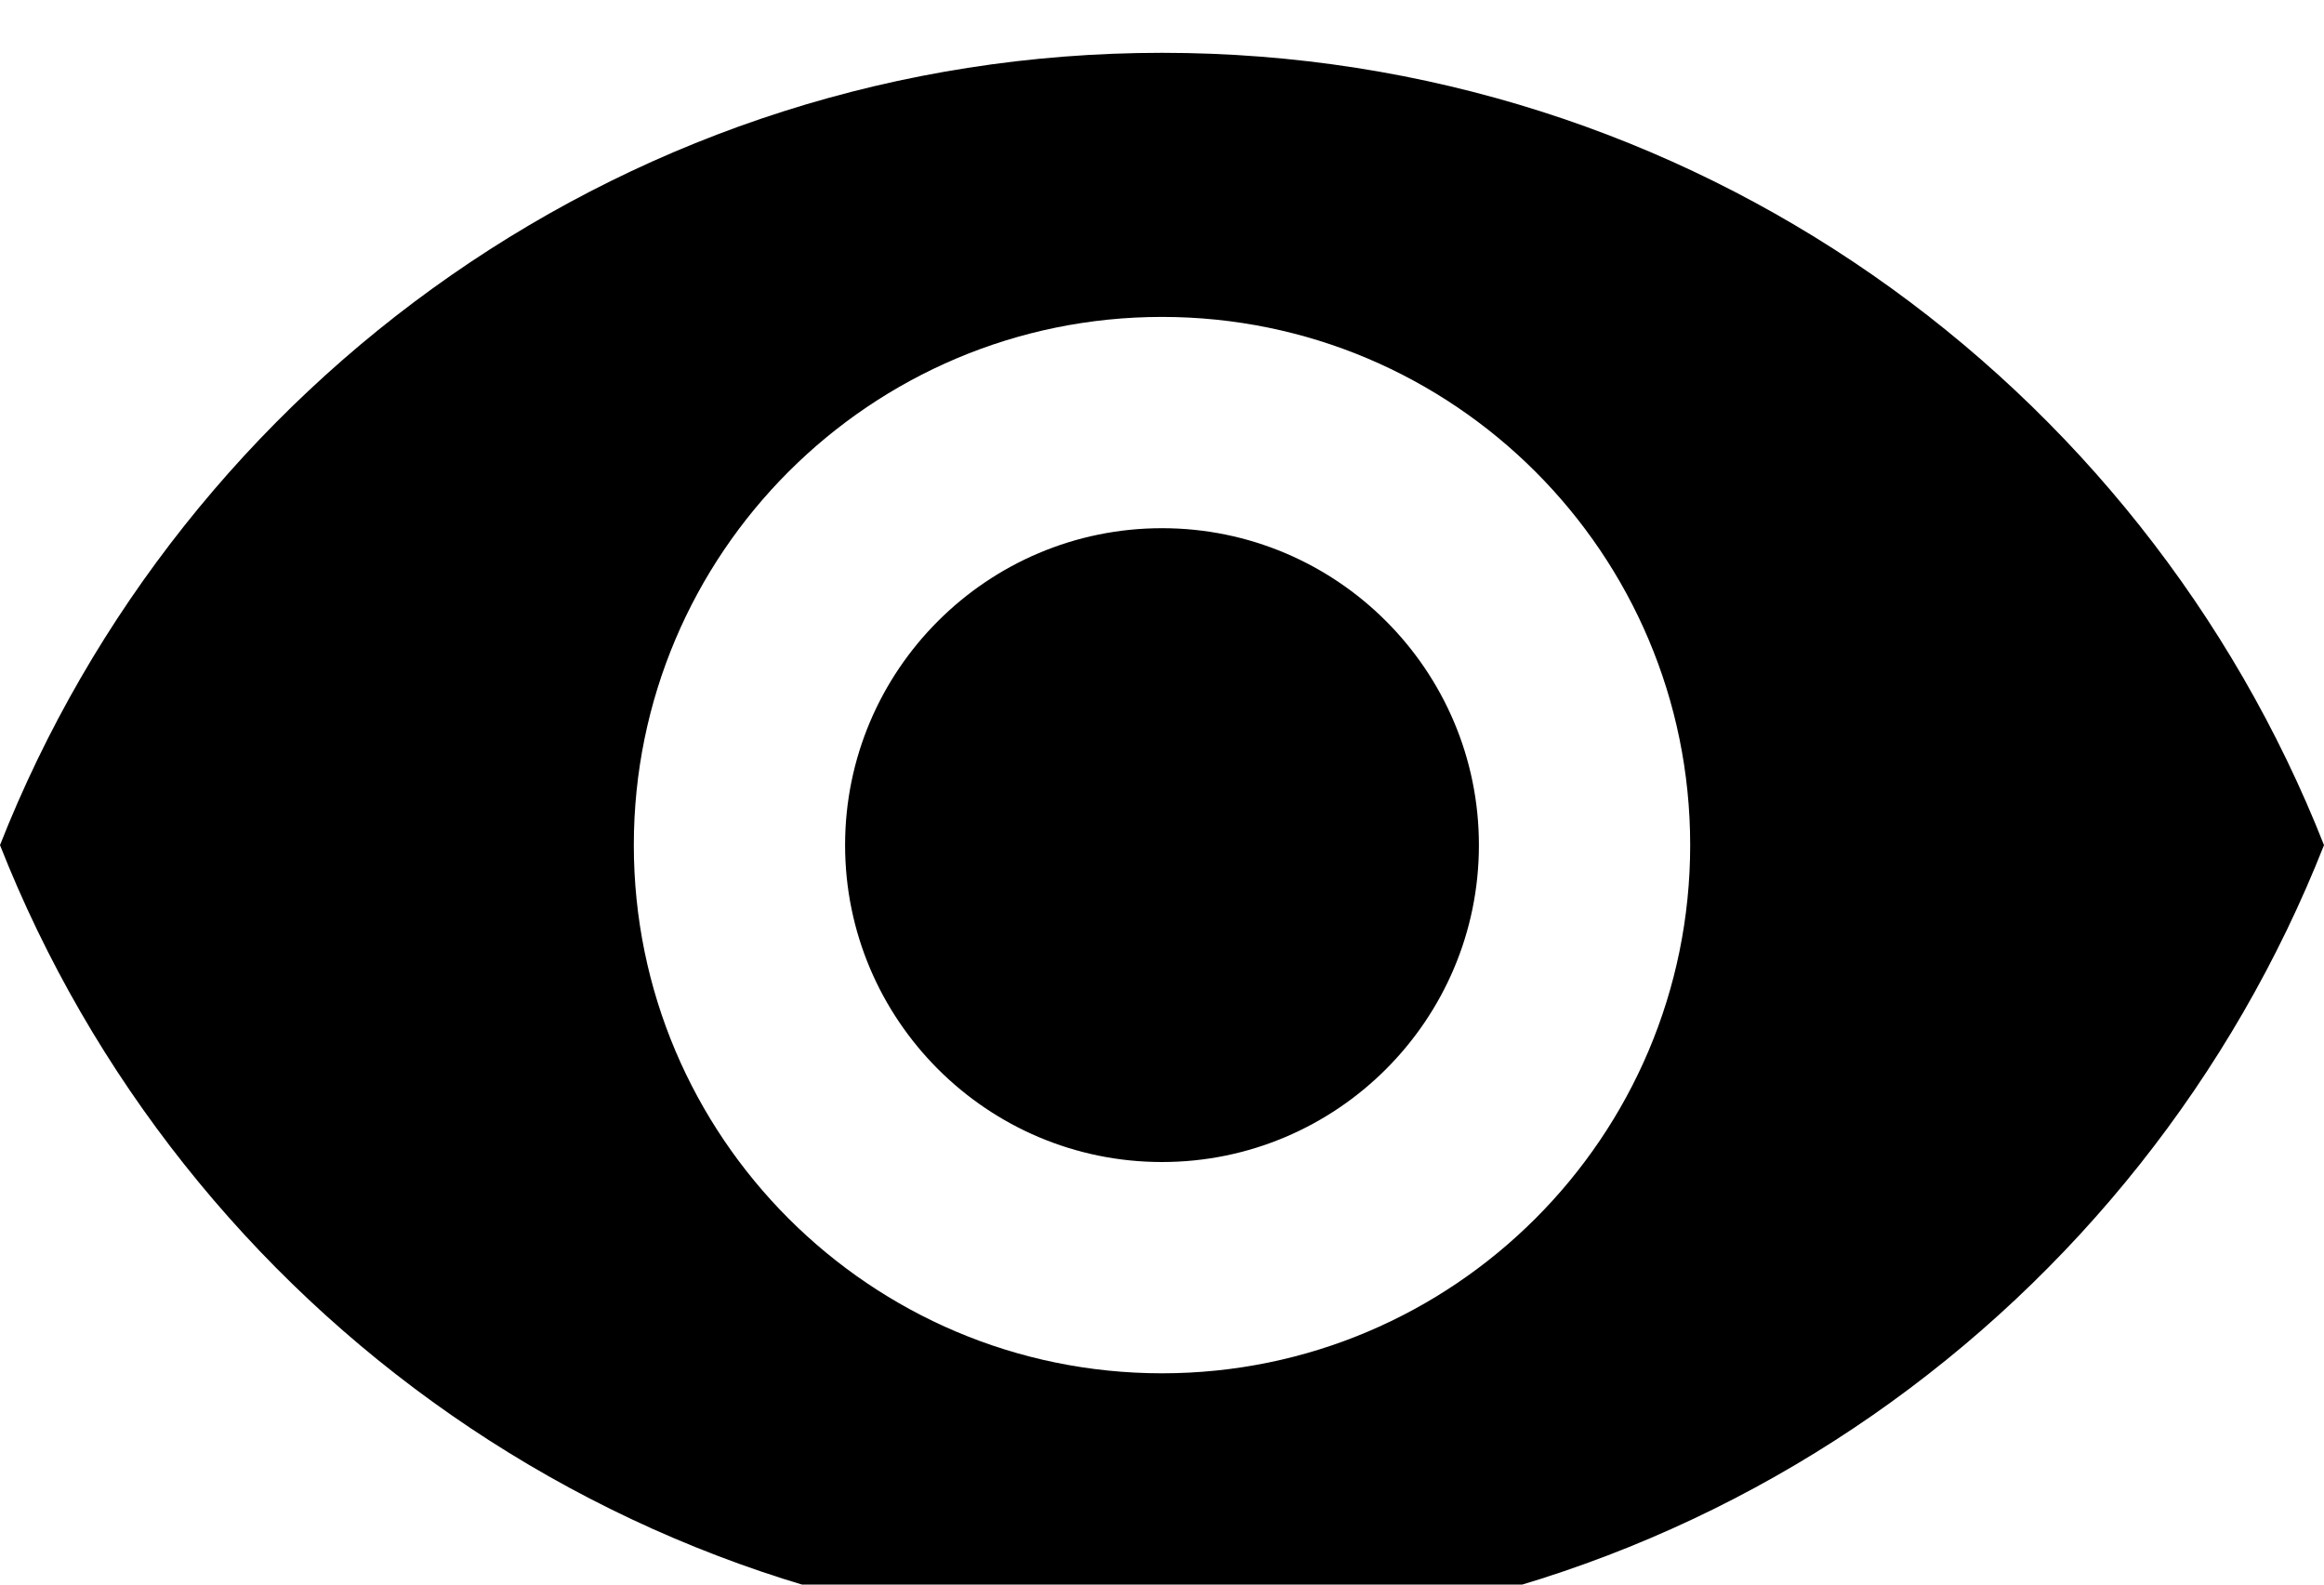<svg viewBox="0 -1 22 15" fill="black" xmlns="http://www.w3.org/2000/svg">
<path d="M11 0C6 0 1.73 3.11 0 7.5C1.73 11.89 6 15 11 15C16.005 15 20.27 11.89 22 7.5C20.27 3.11 16.005 0 11 0ZM11 12.5C8.24 12.5 6 10.26 6 7.5C6 4.74 8.24 2.5 11 2.5C13.76 2.5 16 4.74 16 7.5C16 10.26 13.76 12.5 11 12.5ZM11 4.5C9.345 4.5 8 5.845 8 7.5C8 9.155 9.345 10.5 11 10.5C12.655 10.5 14 9.155 14 7.5C14 5.845 12.655 4.5 11 4.5Z"
      stroke="none" transform="translate(0,-0.5)"/>
</svg>
